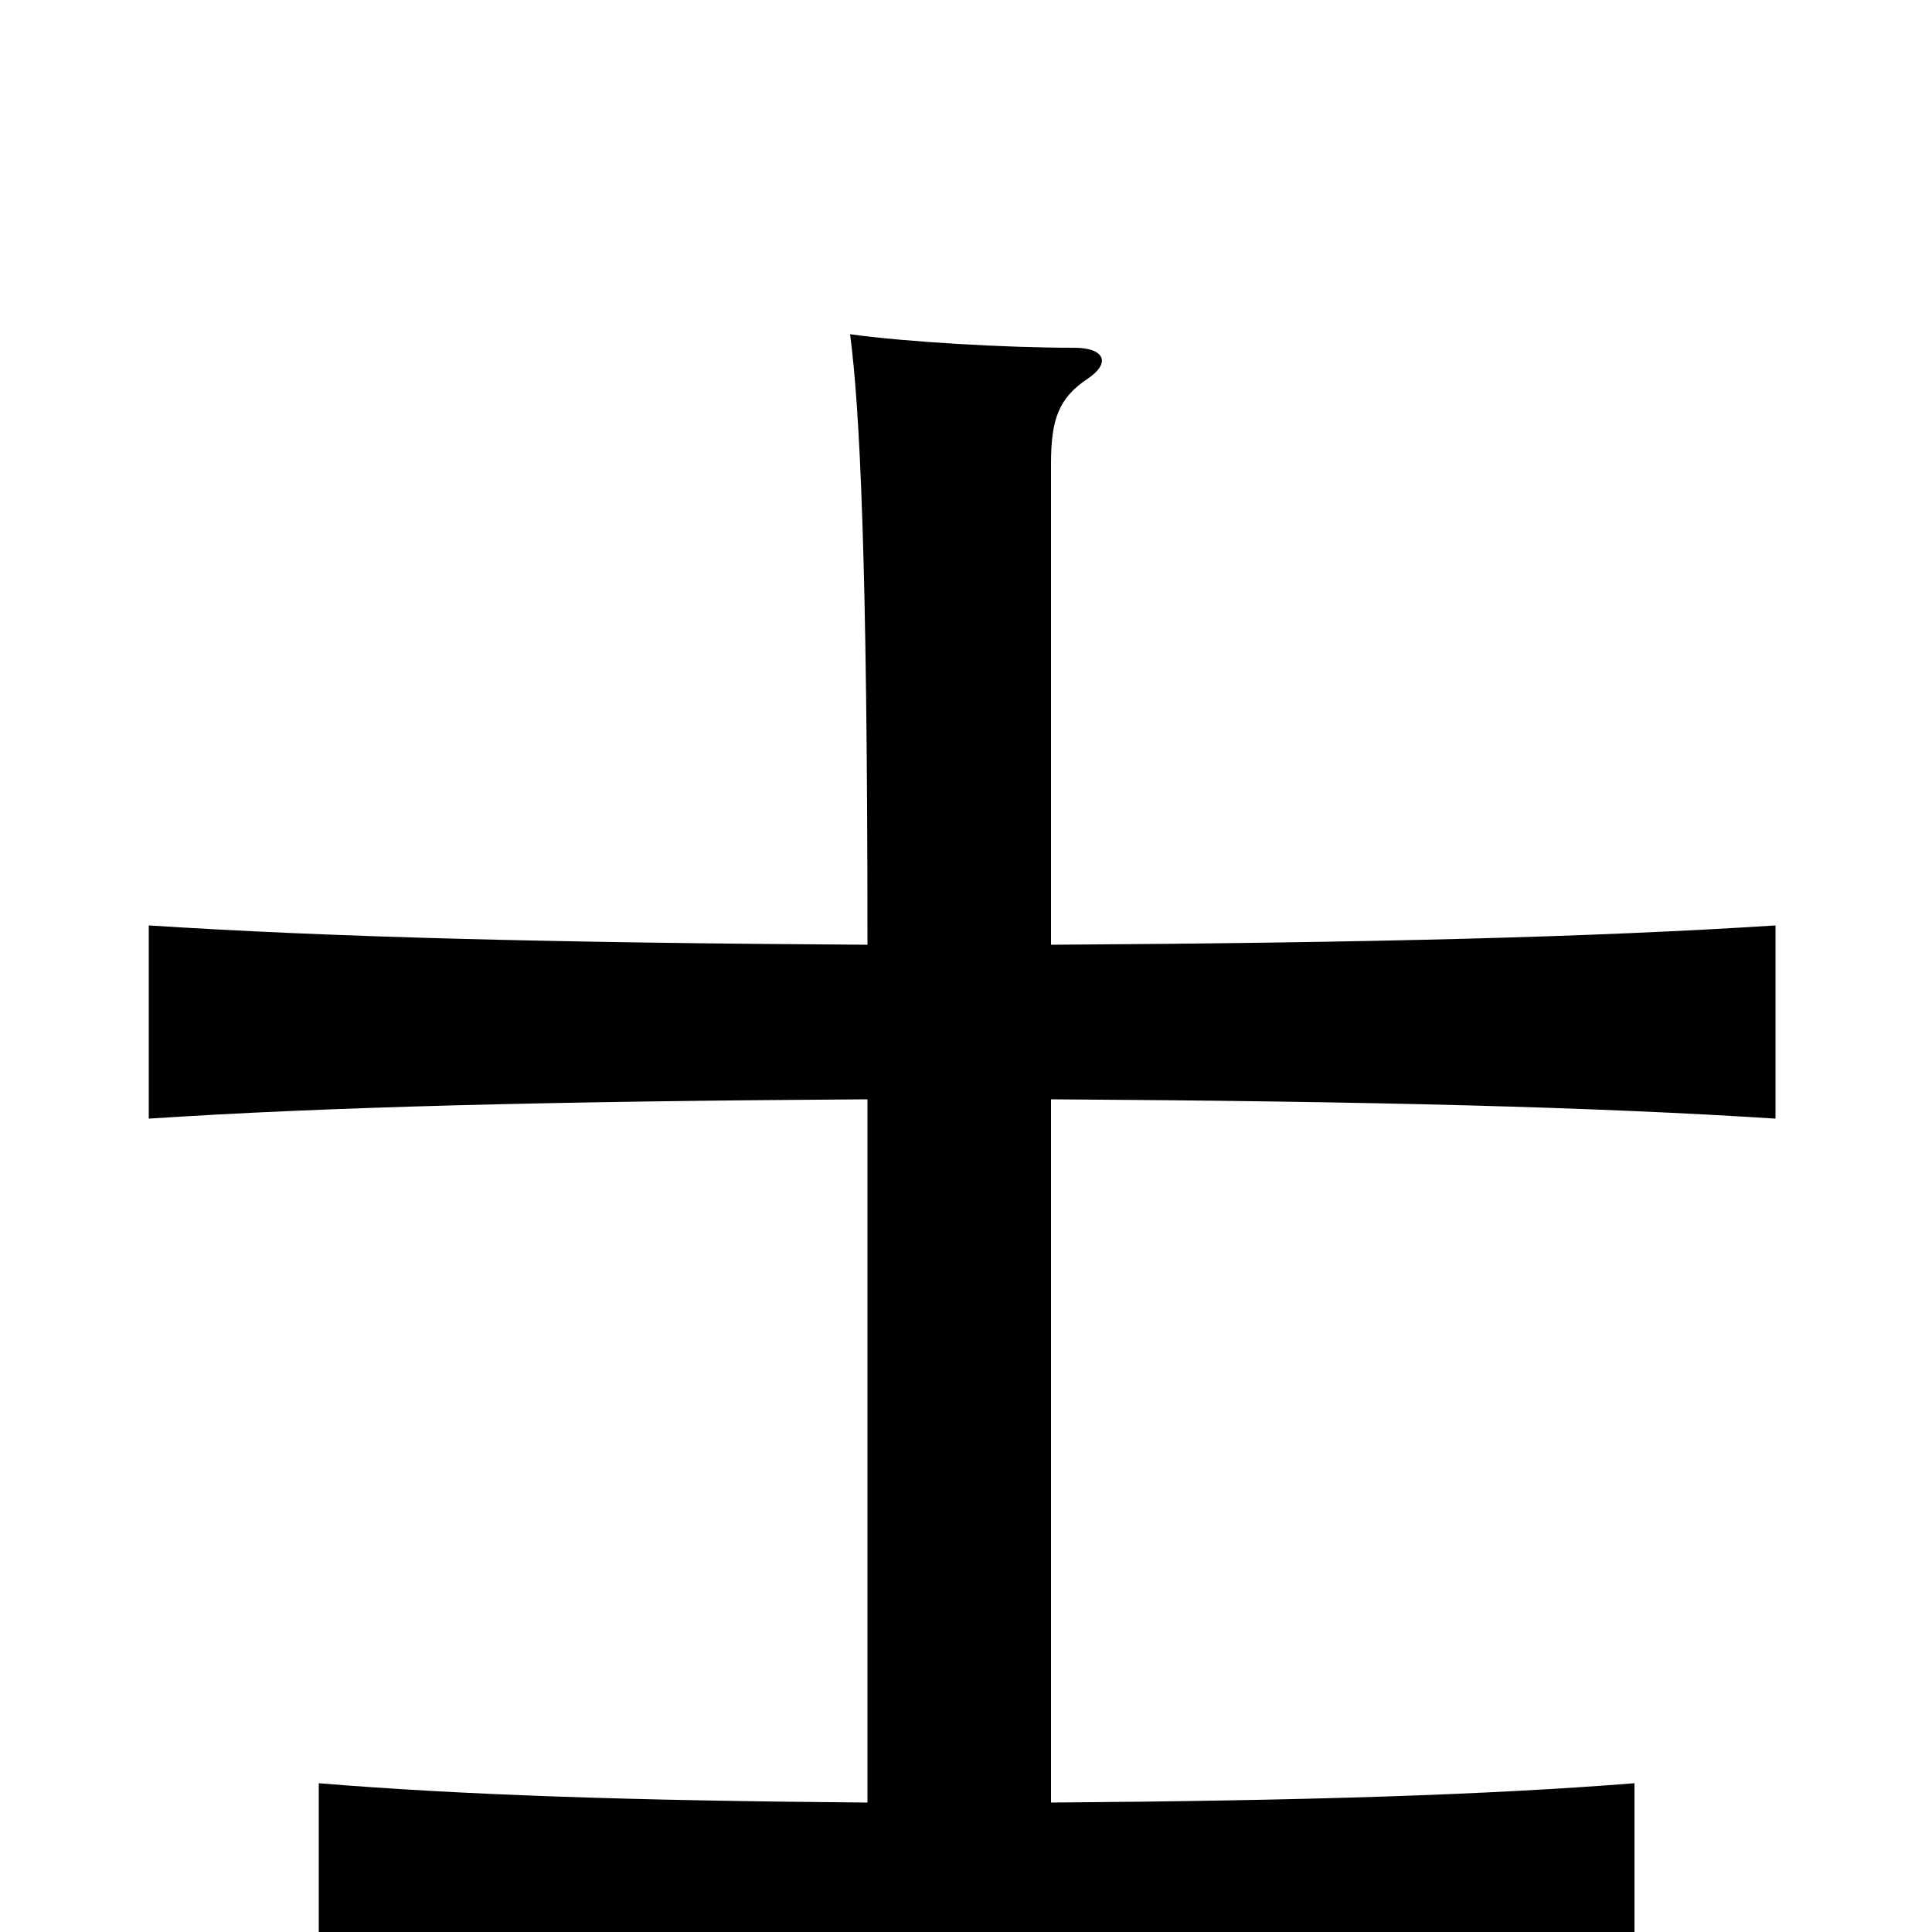 <svg xmlns="http://www.w3.org/2000/svg" viewBox="0 -1000 1000 1000">
	<path fill="#000000" d="M449 -431V-67C325 -68 238 -71 165 -77V22C247 15 351 12 505 12C660 12 763 15 846 22V-77C770 -71 678 -68 544 -67V-431C710 -430 826 -427 919 -421V-521C826 -515 710 -512 544 -511V-760C544 -783 548 -794 563 -804C575 -812 572 -820 556 -820C520 -820 469 -823 440 -827C445 -789 449 -711 449 -511C284 -512 170 -515 77 -521V-421C168 -427 284 -430 449 -431Z"/>
</svg>